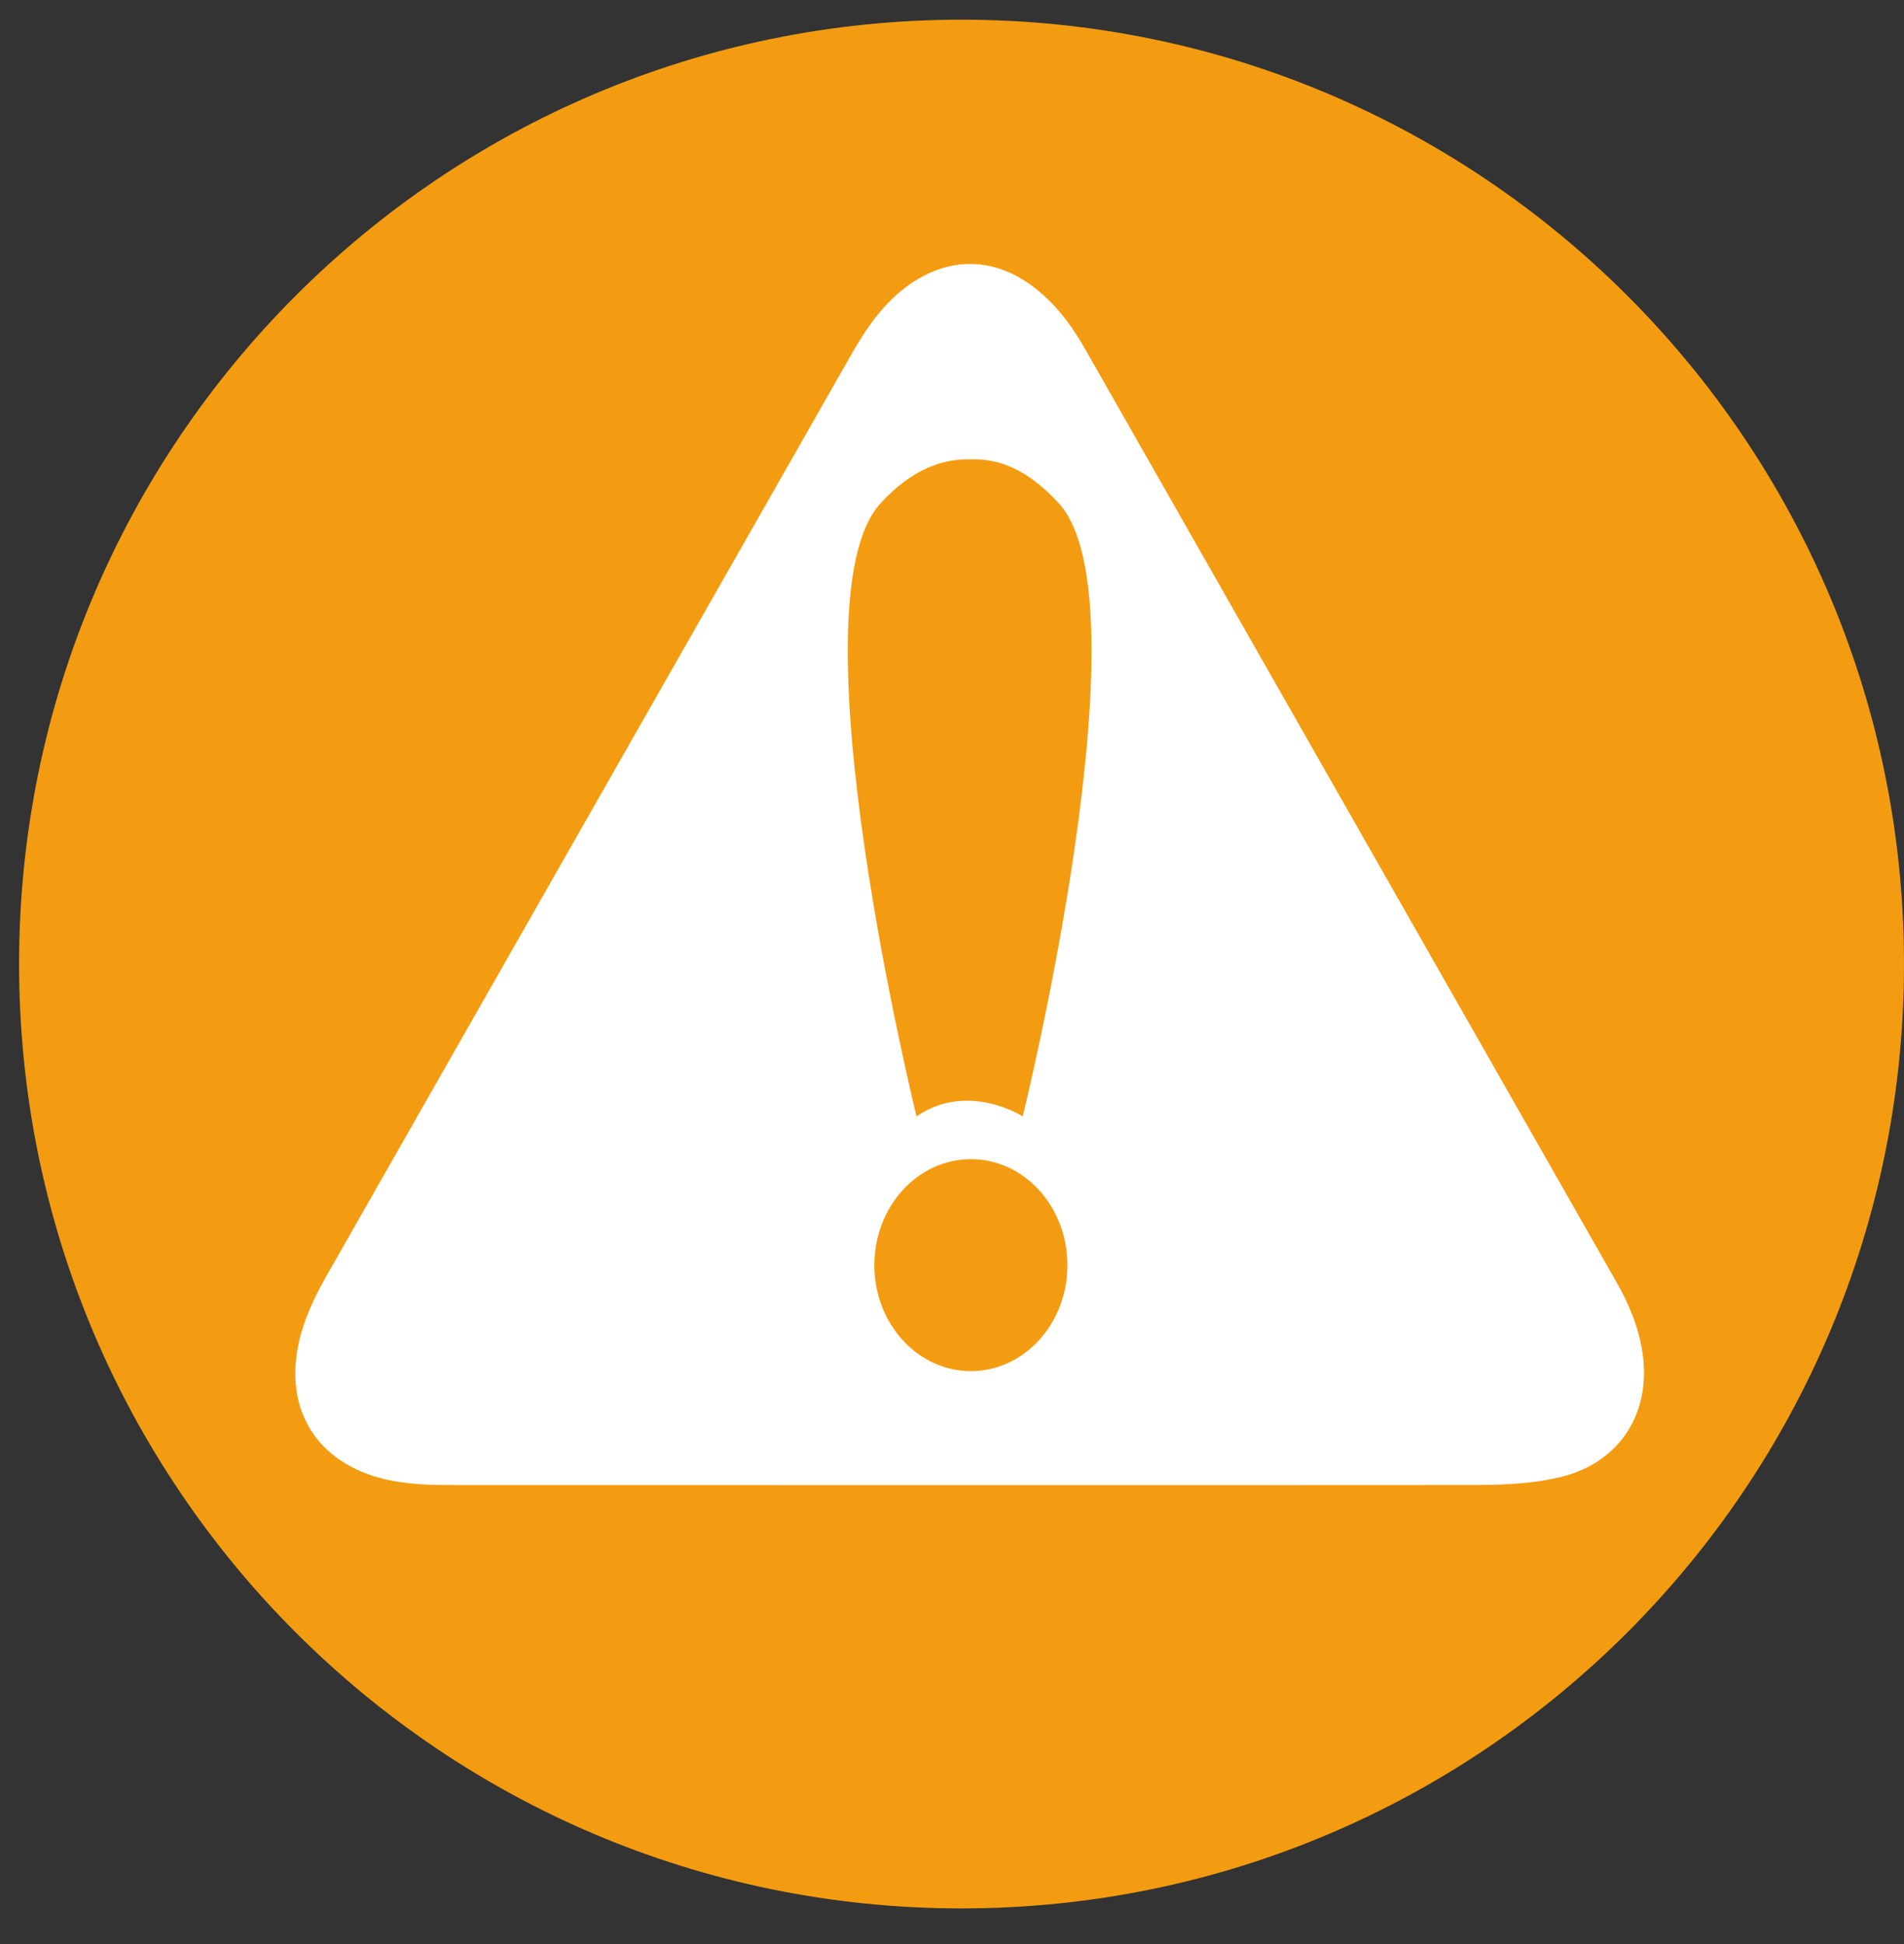 <?xml version="1.0" standalone="no"?>
<!-- Generator: Adobe Fireworks 10, Export SVG Extension by Aaron Beall (http://fireworks.abeall.com) . Version: 0.6.0  -->
<!DOCTYPE svg PUBLIC "-//W3C//DTD SVG 1.1//EN" "http://www.w3.org/Graphics/SVG/1.1/DTD/svg11.dtd">
<svg id="" viewBox="0 0 47 48" style="background-color:#ffffff00" version="1.1"
	xmlns="http://www.w3.org/2000/svg" xmlns:xlink="http://www.w3.org/1999/xlink" xml:space="preserve"
	x="0px" y="0px" width="47px" height="48px"
>
	<rect x="0" y="0" width="47" height="48" fill="#333333" stroke="none"/>
	<g id="Layer%201">
		<g>
			<path id="Ellipse" d="M 0.471 23.802 C 0.471 10.925 10.886 0.486 23.735 0.486 C 36.584 0.486 47 10.925 47 23.802 C 47 36.68 36.584 47.118 23.735 47.118 C 10.886 47.118 0.471 36.68 0.471 23.802 Z" fill="#f39c12"/>
			<path d="M 23.925 36.666 C 19.691 36.666 15.458 36.666 11.225 36.665 C 10.657 36.665 10.09 36.657 9.53 36.528 C 7.766 36.122 6.94 34.711 7.428 32.941 C 7.572 32.419 7.808 31.943 8.072 31.479 C 12.377 23.918 16.684 16.359 20.989 8.798 C 21.383 8.105 21.819 7.453 22.491 6.997 C 23.457 6.343 24.508 6.356 25.449 7.039 C 26.018 7.452 26.433 7.998 26.779 8.606 C 31.152 16.287 35.527 23.967 39.899 31.649 C 40.213 32.2 40.456 32.778 40.548 33.42 C 40.762 34.921 39.954 36.133 38.493 36.475 C 37.761 36.646 37.017 36.664 36.273 36.664 C 32.157 36.668 28.041 36.666 23.925 36.666 Z" fill="#ffffff"/>
			<path id="Ellipse2" d="M 21.583 31.236 C 21.583 29.791 22.65 28.619 23.966 28.619 C 25.282 28.619 26.349 29.791 26.349 31.236 C 26.349 32.681 25.282 33.852 23.966 33.852 C 22.65 33.852 21.583 32.681 21.583 31.236 Z" fill="#f39c12"/>
			<path d="M 25.246 27.563 C 25.246 27.563 28.373 14.883 26.14 12.431 C 25.364 11.579 24.648 11.318 23.966 11.342 C 23.284 11.318 22.508 11.579 21.732 12.431 C 19.498 14.883 22.625 27.563 22.625 27.563 C 23.891 26.691 25.246 27.563 25.246 27.563 Z" fill="#f39c12"/>
		</g>
	</g>
</svg>